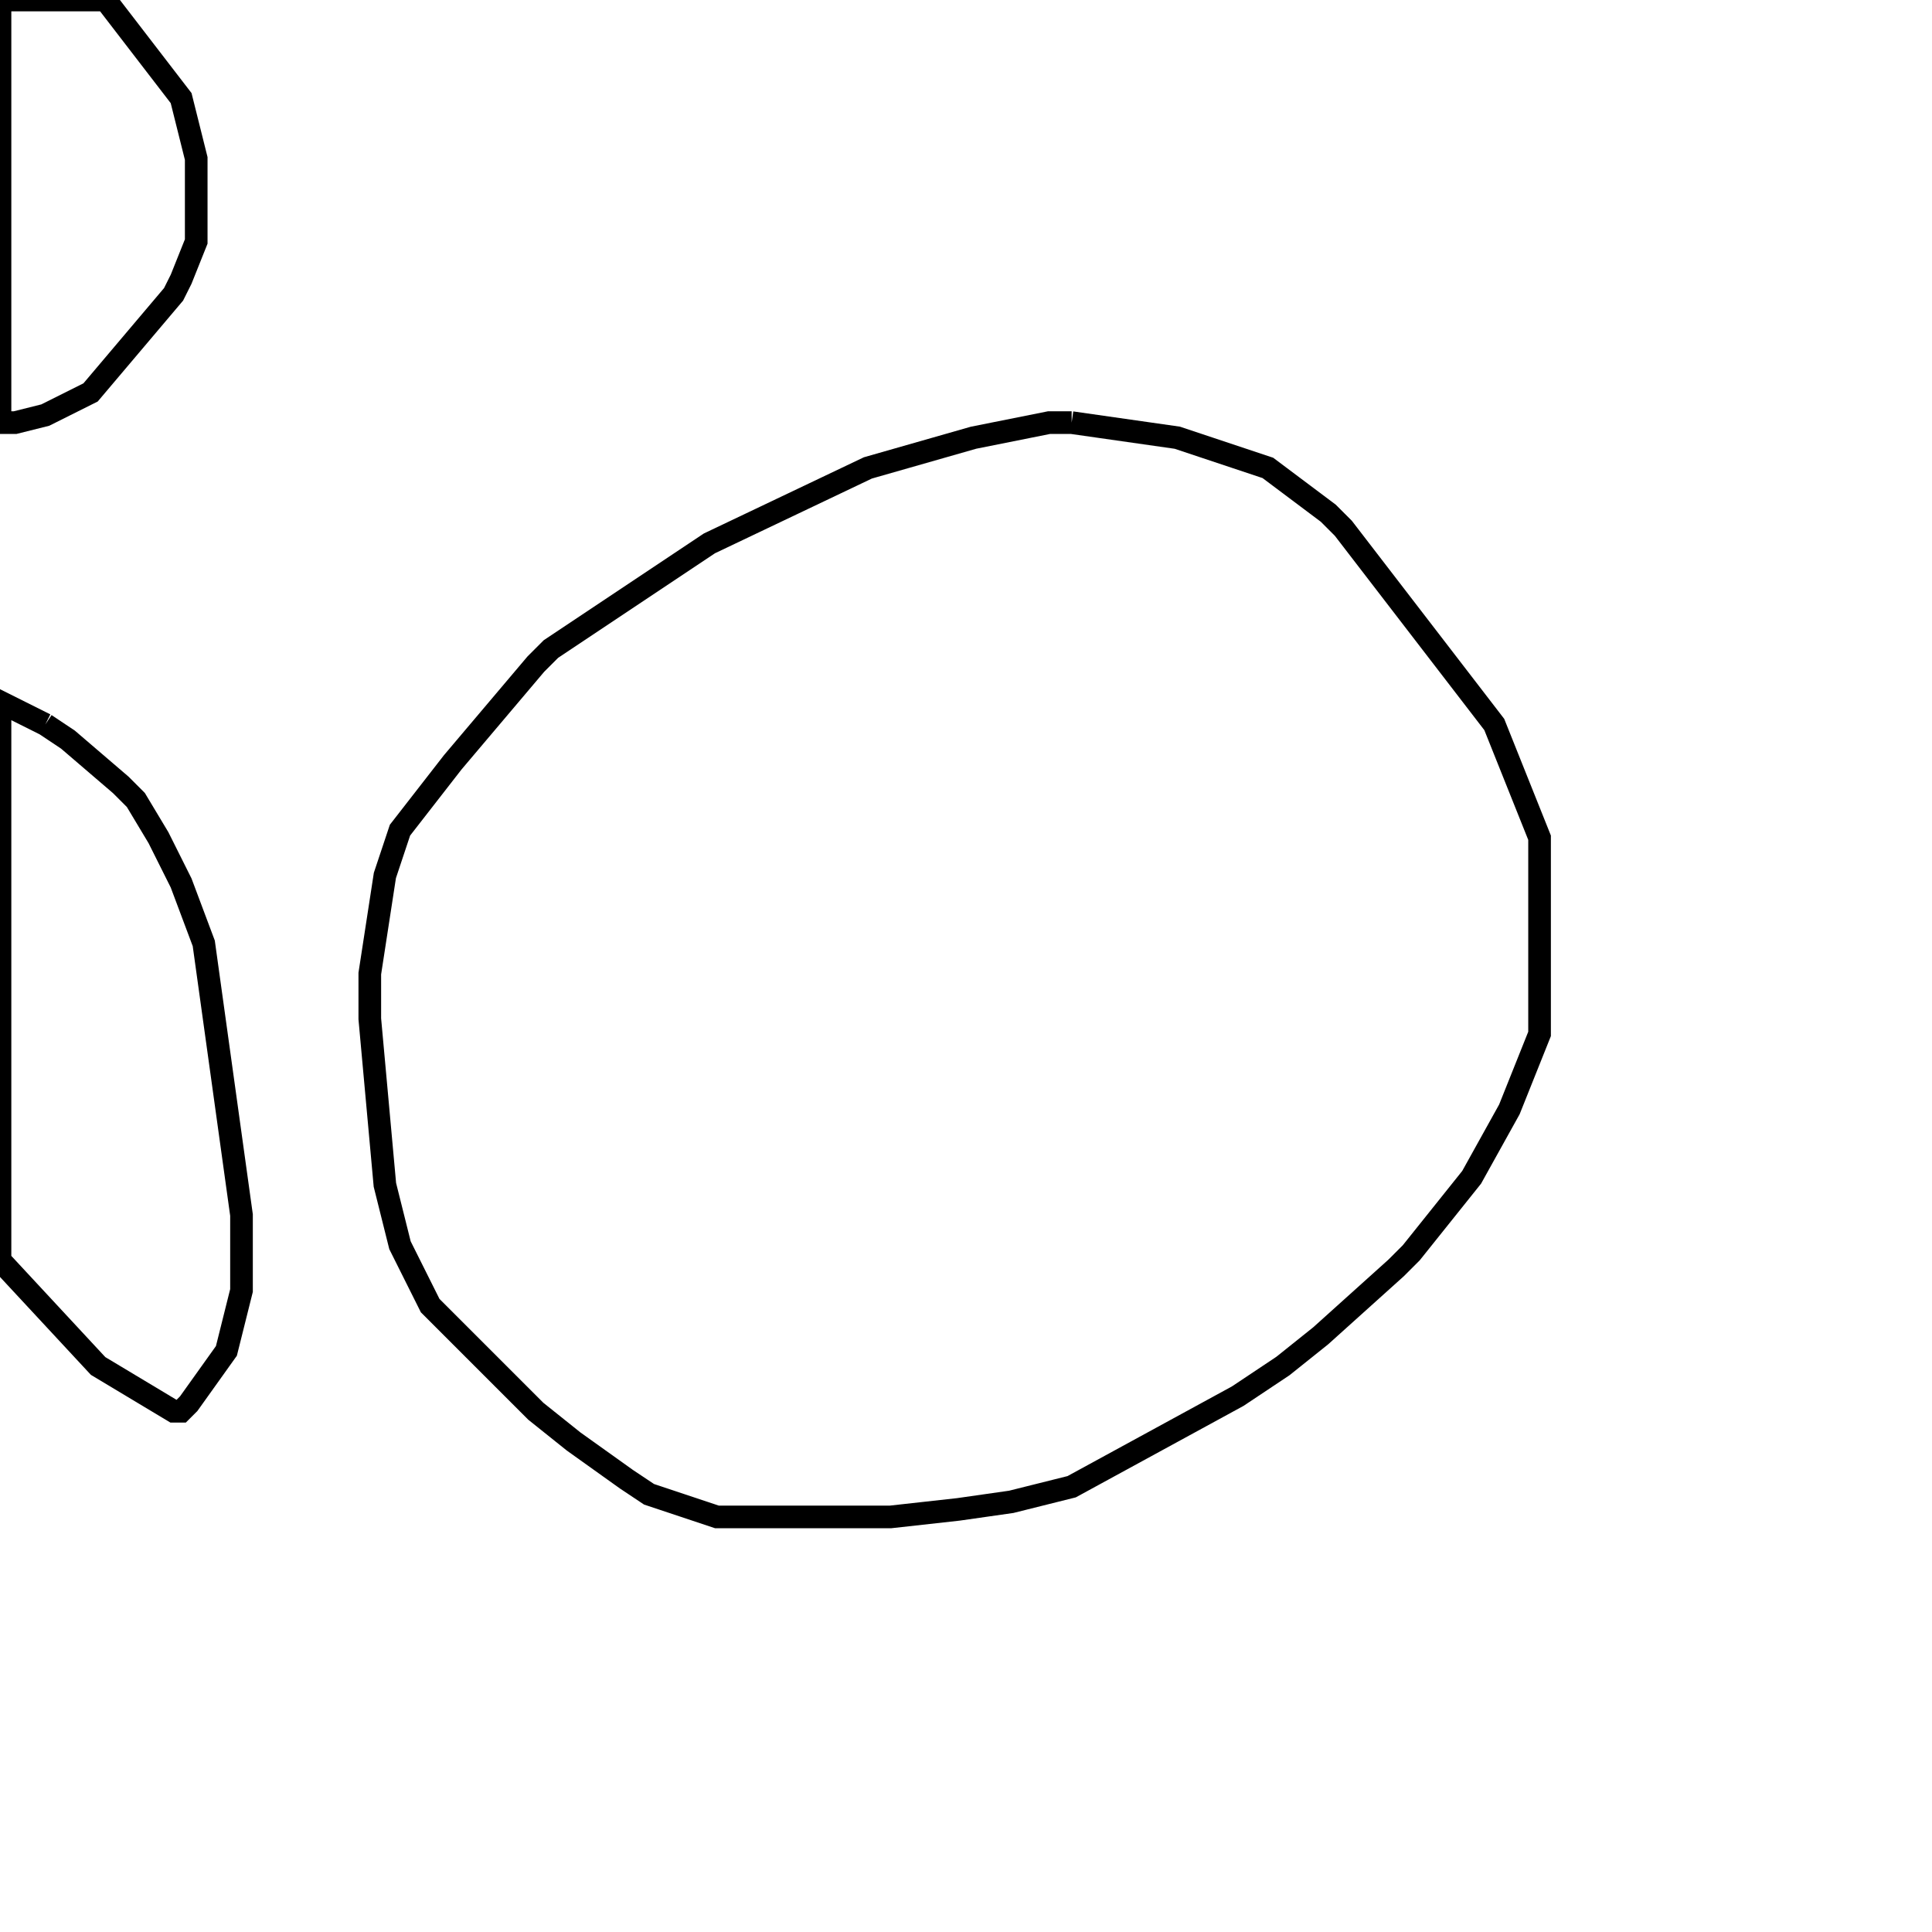 <svg width="256" height="256" xmlns="http://www.w3.org/2000/svg" fill-opacity="0" stroke="black" stroke-width="3" ><path d="M142 56 156 58 168 62 176 68 178 70 198 96 204 111 204 137 200 147 195 156 187 166 185 168 175 177 170 181 164 185 142 197 134 199 127 200 118 201 95 201 86 198 83 196 76 191 71 187 57 173 53 165 51 157 49 135 49 129 51 116 53 110 60 101 71 88 73 86 94 72 115 62 129 58 139 56 142 56 "/><path d="M6 96 9 98 16 104 18 106 21 111 24 117 27 125 32 161 32 171 30 179 25 186 24 187 23 187 13 181 0 167 0 93 6 96 "/><path d="M14 0 24 13 26 21 26 32 24 37 23 39 12 52 6 55 2 56 0 56 0 0 14 0 "/></svg>